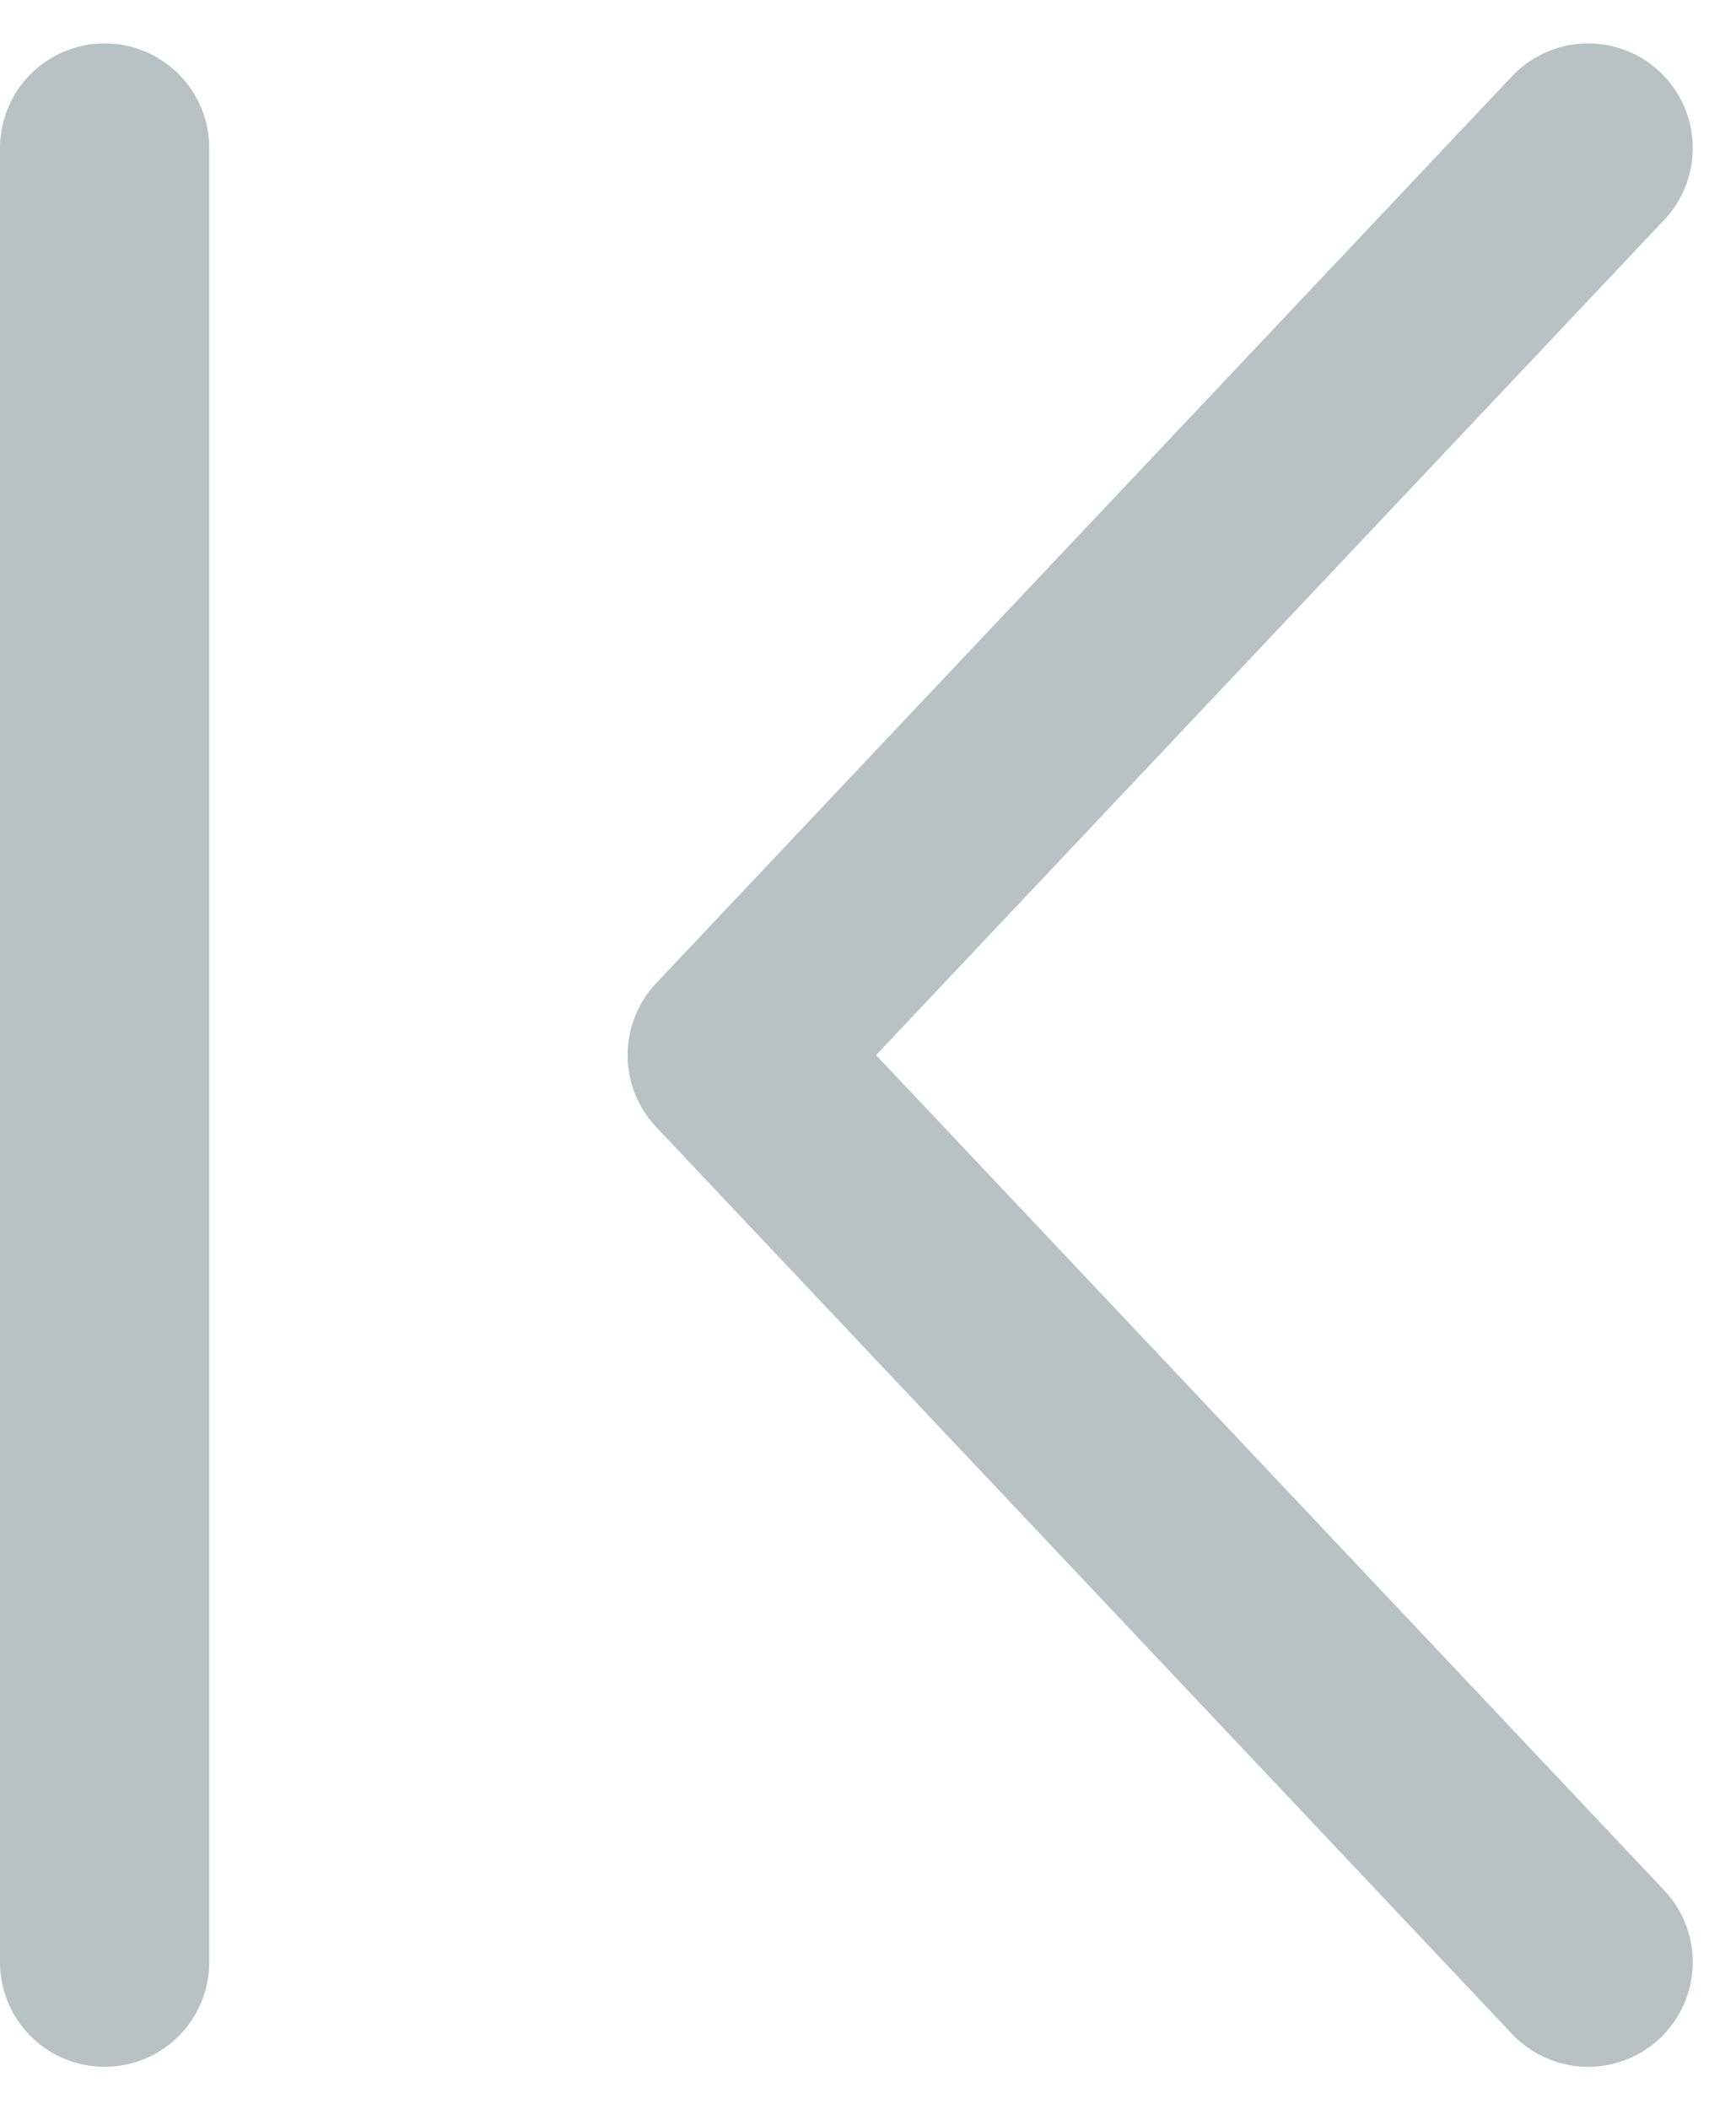 <svg xmlns="http://www.w3.org/2000/svg" width="12.445" height="15.114"><g data-name="Group 25507" opacity=".304" fill="none" stroke="#14353c" stroke-linecap="round" stroke-linejoin="round" stroke-width="1.5"><path data-name="Path 7989" d="M11.385 1.061l-6.136 6.5 6.136 6.5"/><path data-name="Line 4756" d="M.75 1.061v13"/></g></svg>